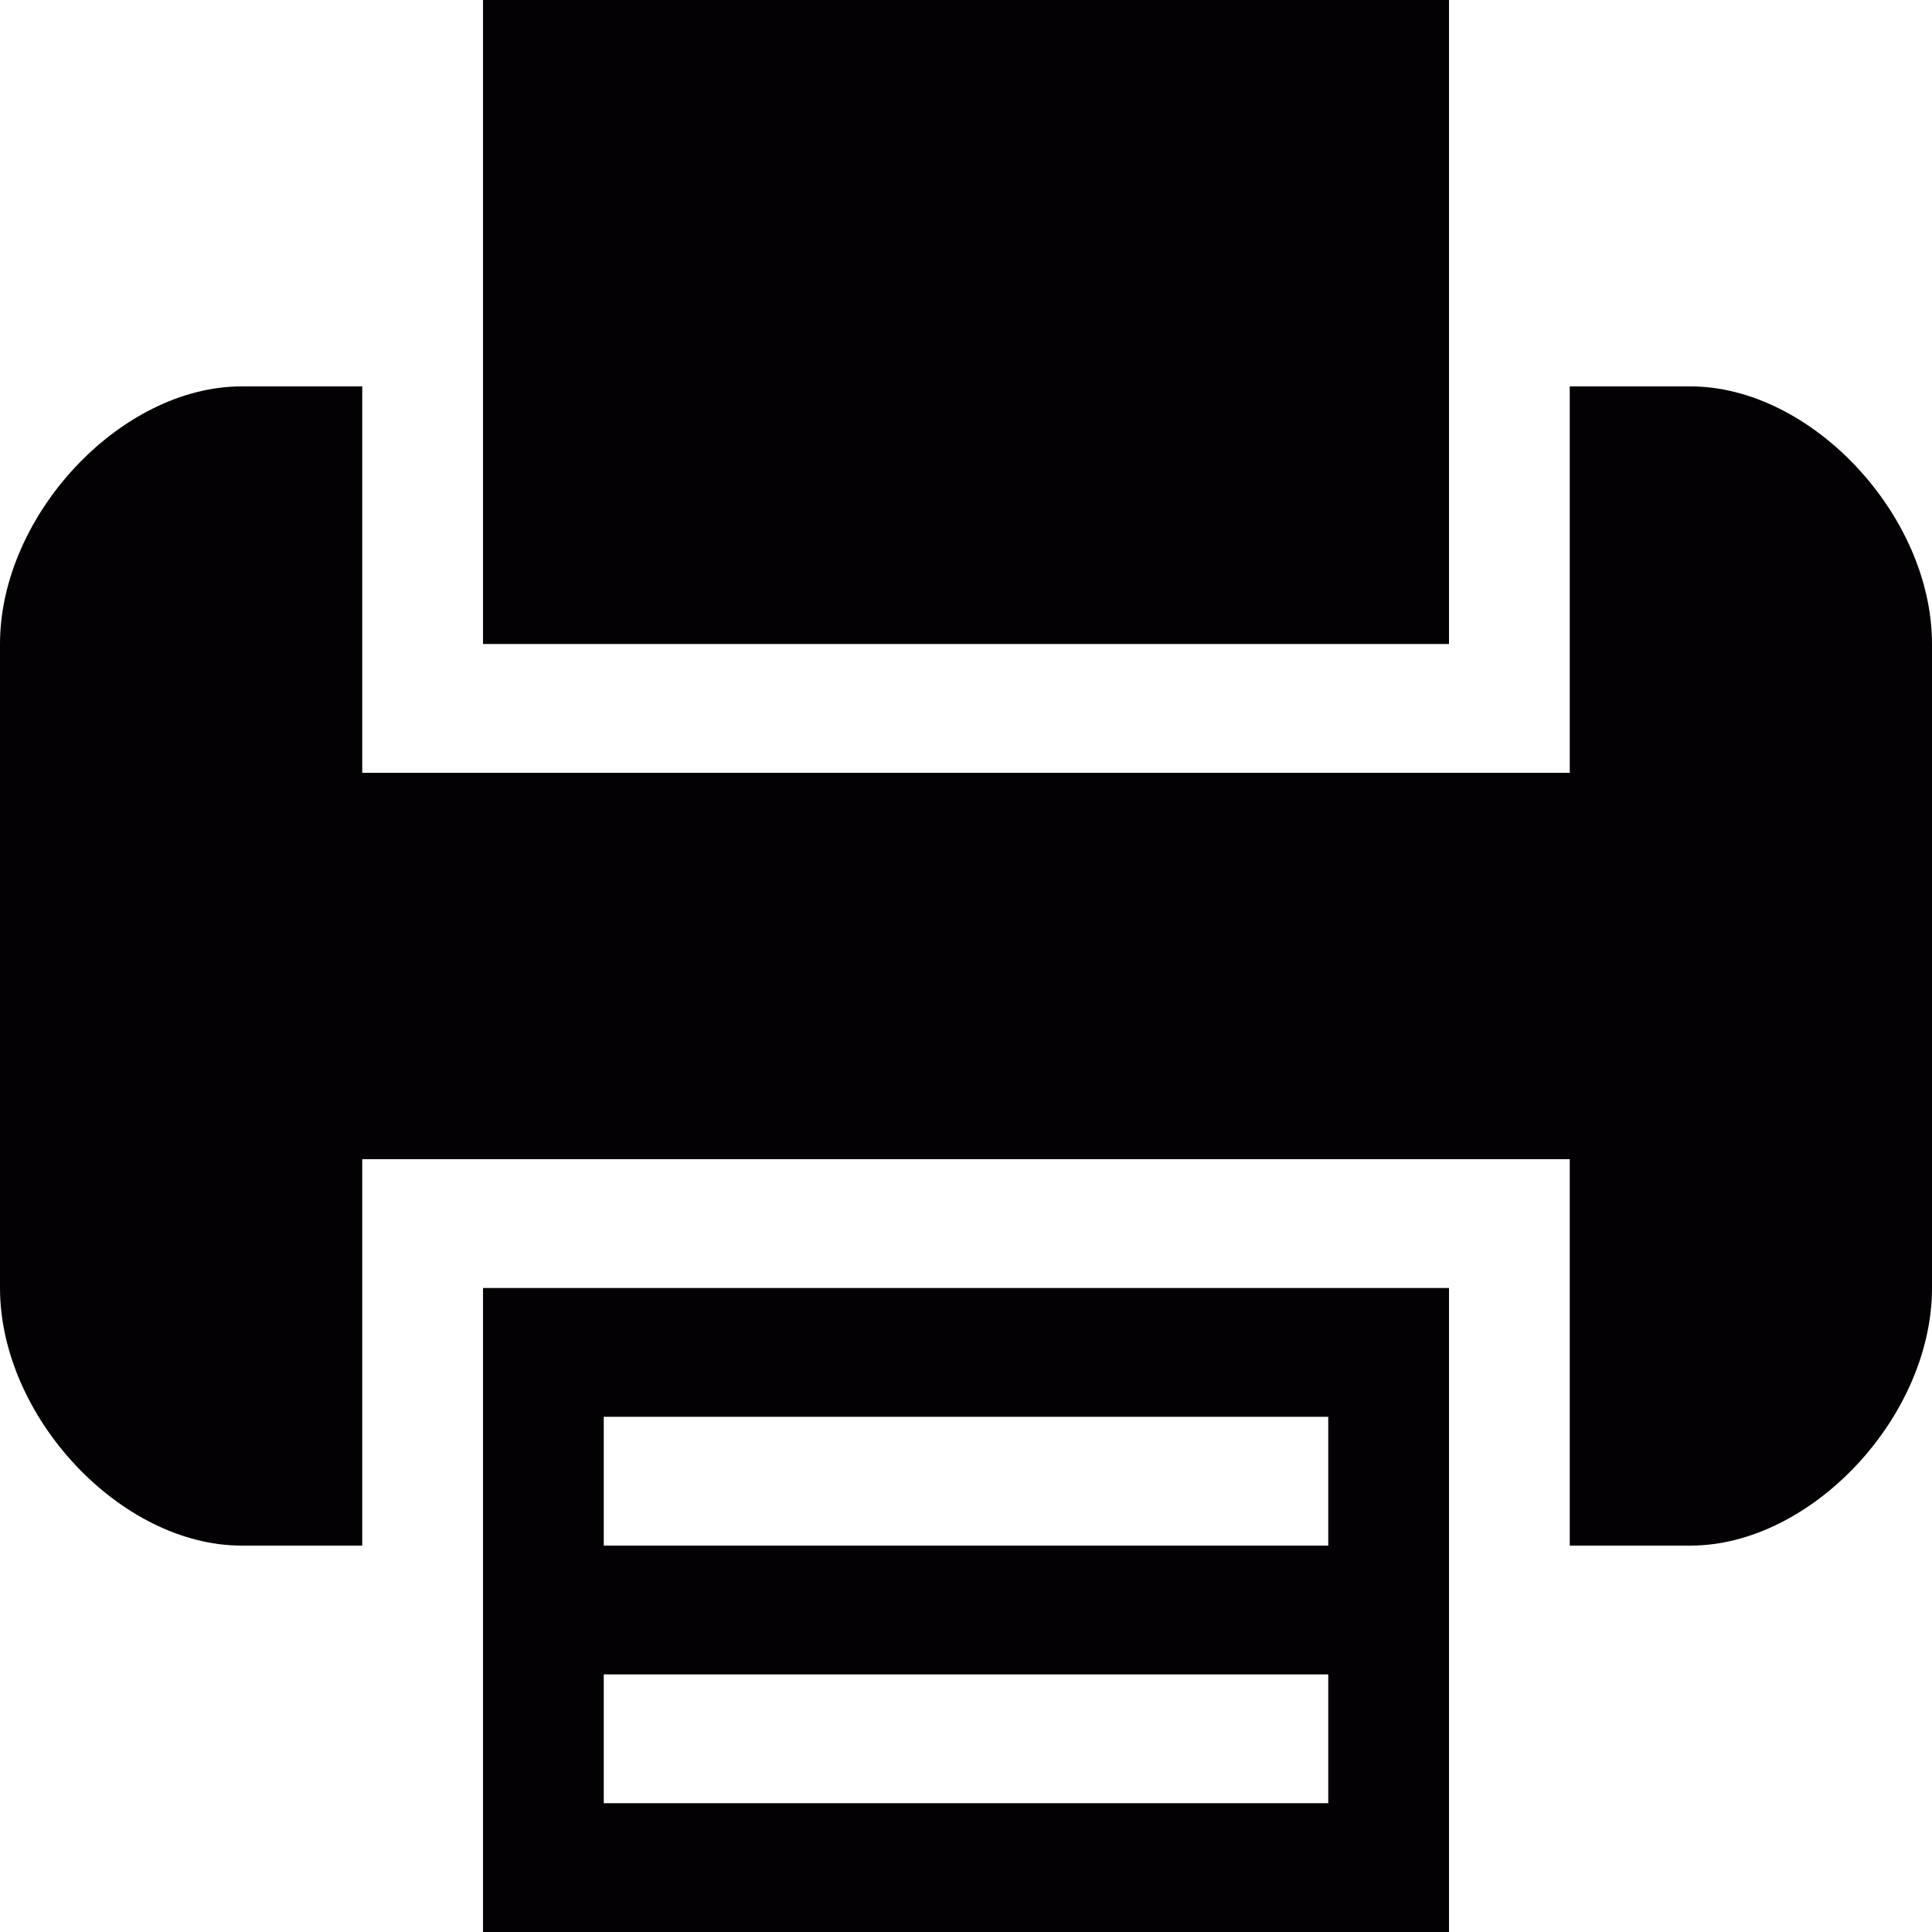 <?xml version="1.0" encoding="UTF-8" standalone="no"?>
<!-- Generator: Adobe Illustrator 18.1.1, SVG Export Plug-In . SVG Version: 6.00 Build 0)  -->

<svg
   xmlns:dc="http://purl.org/dc/elements/1.1/"
   xmlns:cc="http://creativecommons.org/ns#"
   xmlns:rdf="http://www.w3.org/1999/02/22-rdf-syntax-ns#"
   xmlns:svg="http://www.w3.org/2000/svg"
   xmlns="http://www.w3.org/2000/svg"
   xmlns:sodipodi="http://sodipodi.sourceforge.net/DTD/sodipodi-0.dtd"
   xmlns:inkscape="http://www.inkscape.org/namespaces/inkscape"
   version="1.1"
   id="Capa_1"
   x="0px"
   y="0px"
   viewBox="0 0 360 360"
   xml:space="preserve"
   inkscape:version="0.91 r13725"
   sodipodi:docname="Print.svg"
   width="360"
   height="360"><defs
     id="defs45" /><sodipodi:namedview
     pagecolor="#ffffff"
     bordercolor="#666666"
     borderopacity="1"
     objecttolerance="10"
     gridtolerance="10"
     guidetolerance="10"
     inkscape:pageopacity="0"
     inkscape:pageshadow="2"
     inkscape:window-width="1920"
     inkscape:window-height="1017"
     id="namedview43"
     showgrid="false"
     inkscape:zoom="0.921875"
     inkscape:cx="204.30376"
     inkscape:cy="174.19741"
     inkscape:window-x="-8"
     inkscape:window-y="-8"
     inkscape:window-maximized="1"
     inkscape:current-layer="Capa_1" /><g
     id="g3"
     transform="matrix(22.5,0,0,24,0,-12)"><g
       id="g5"><path
         style="fill:#030104"
         d="m 4,12.5 0,3 8,0 0,-3 0,-2 -8,0 0,2 z m 1,-1 6,0 0,1 -6,0 0,-1 z m 0,2 6,0 0,1 -6,0 0,-1 z"
         id="path7"
         inkscape:connector-curvature="0" /><polygon
         style="fill:#030104"
         points="12,3.5 12,0.5 4,0.5 4,3.5 4,5.5 12,5.5 "
         id="polygon9" /><path
         style="fill:#030104"
         d="m 14,3.5 -1,0 0,2 0,1 -10,0 0,-1 0,-2 -1,0 c -1,0 -2,1 -2,2 l 0,5 c 0,1 1,2 2,2 l 1,0 0,-2 0,-1 10,0 0,1 0,2 1,0 c 1,0 2,-1 2,-2 l 0,-5 c 0,-1 -1,-2 -2,-2 z"
         id="path11"
         inkscape:connector-curvature="0" /></g></g><g
     id="g13" /><g
     id="g15" /><g
     id="g17" /><g
     id="g19" /><g
     id="g21" /><g
     id="g23" /><g
     id="g25" /><g
     id="g27" /><g
     id="g29" /><g
     id="g31" /><g
     id="g33" /><g
     id="g35" /><g
     id="g37" /><g
     id="g39" /><g
     id="g41" /></svg>